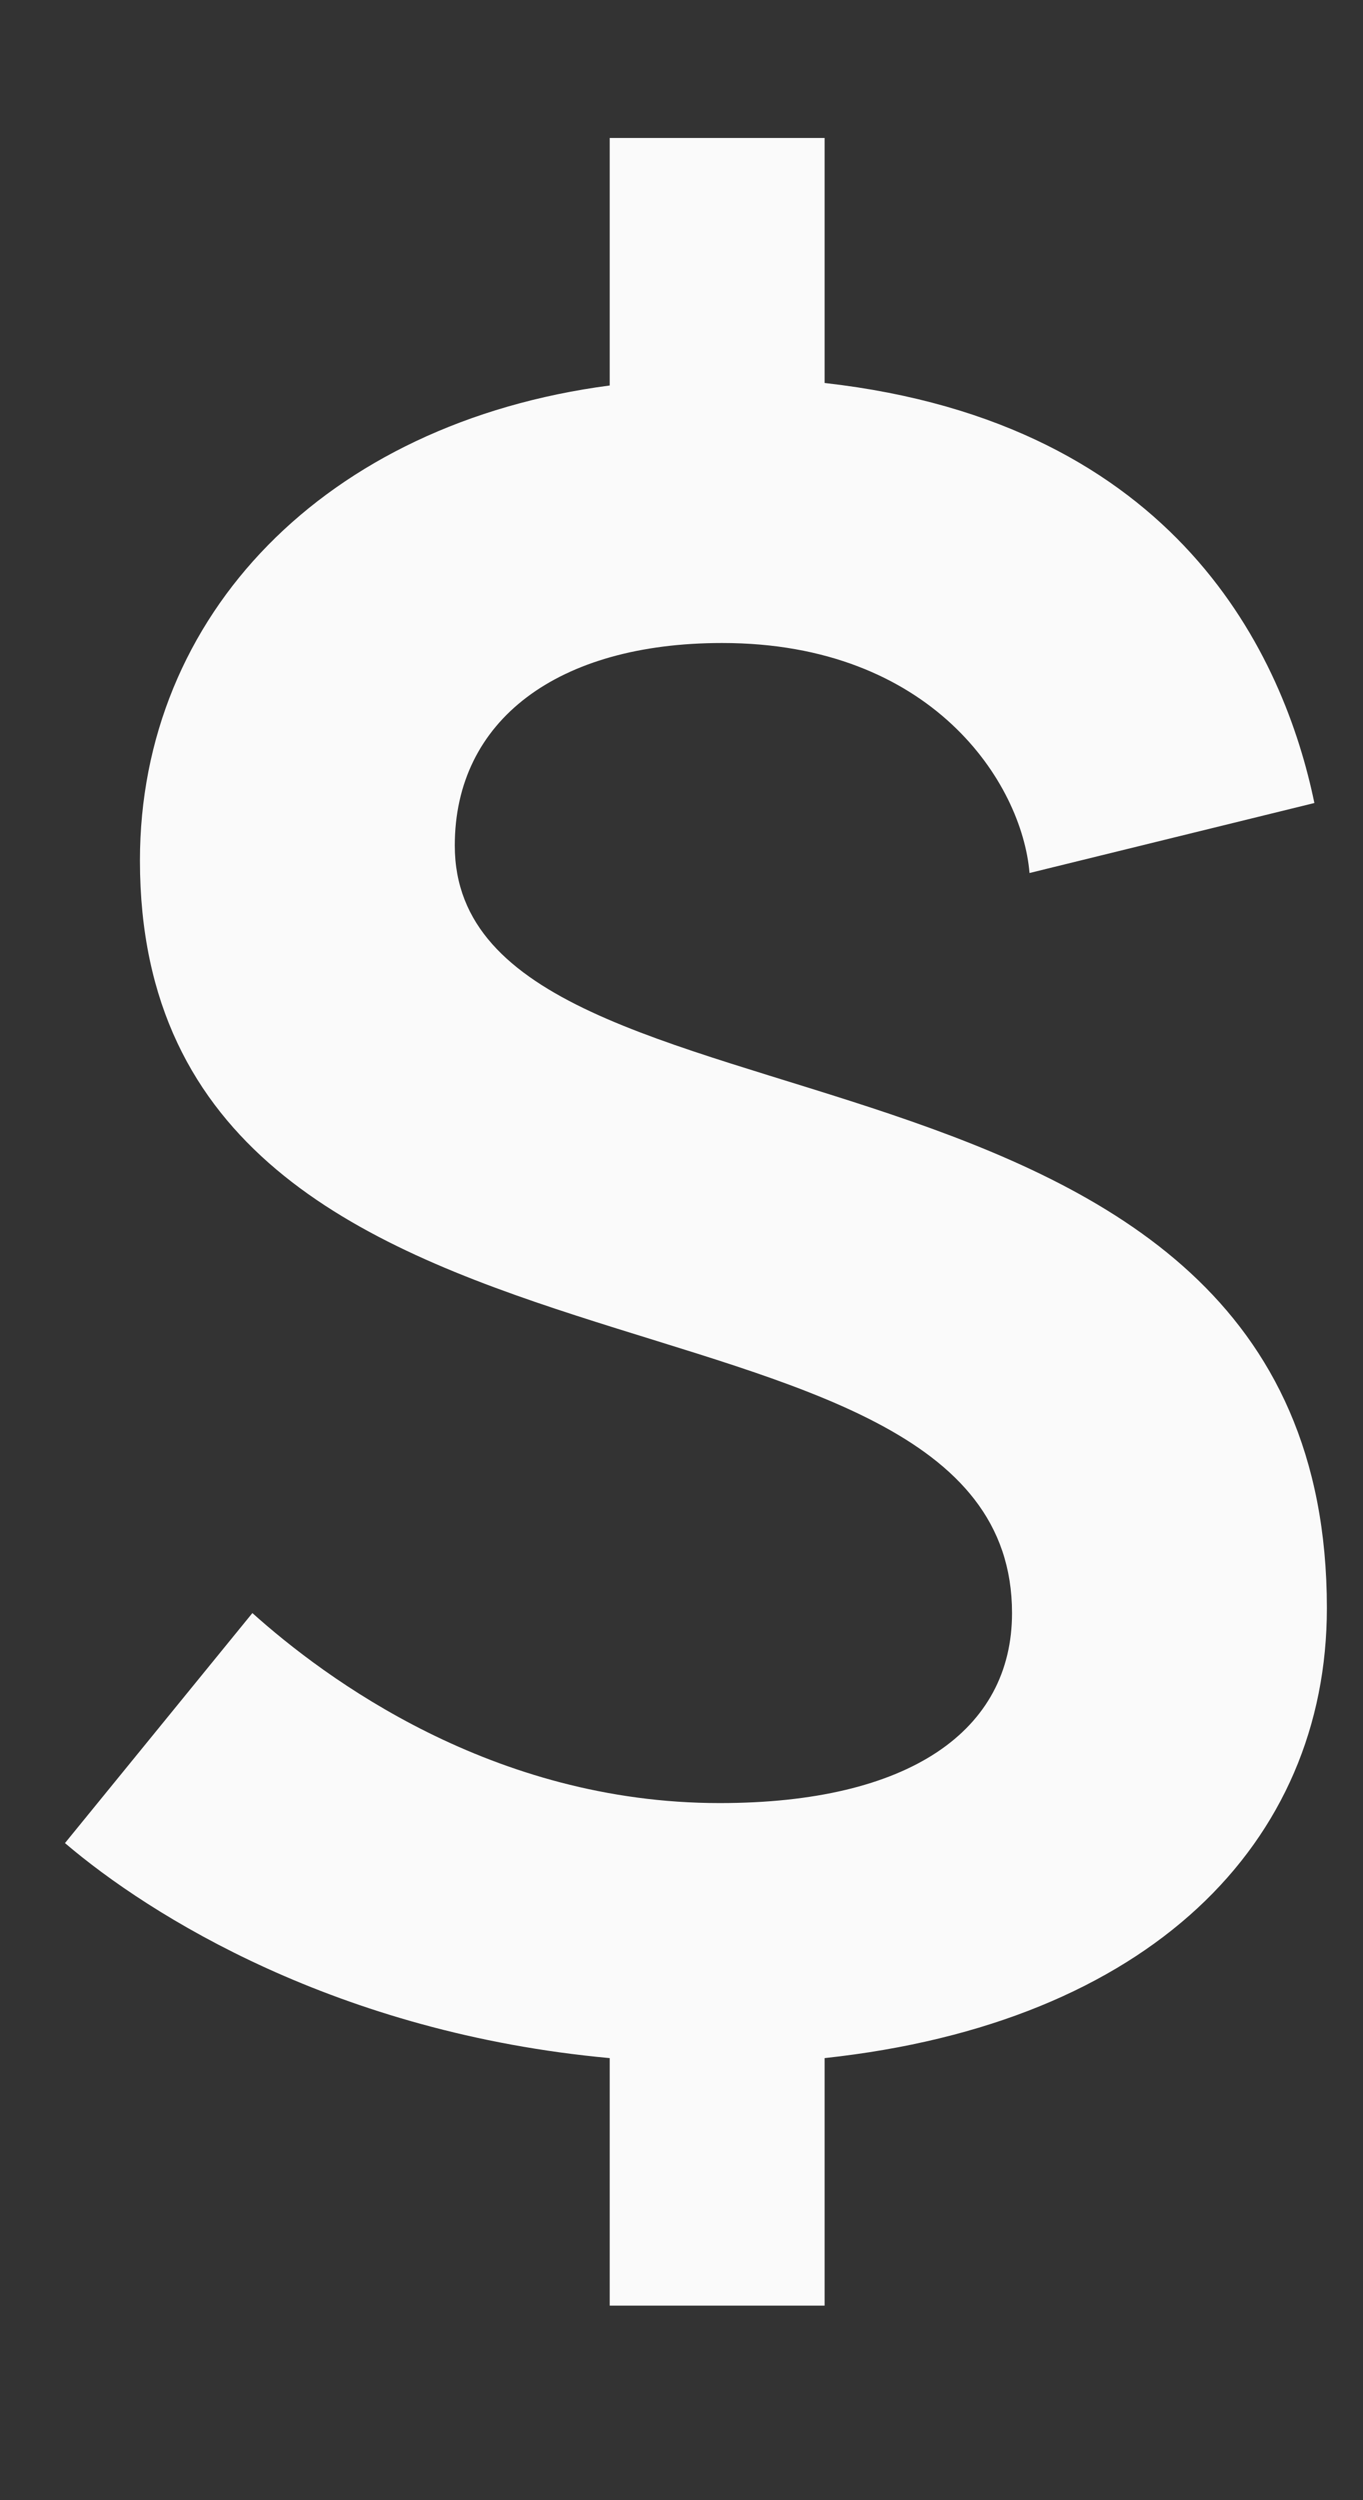 <svg width="6" height="11" viewBox="0 0 6 11" fill="none" xmlns="http://www.w3.org/2000/svg">
<rect x="0" y="0" width="6" height="11" fill="#333333" stroke="none"/>
<path d="M5.841 7.075C5.841 8.109 5.06 8.901 3.63 9.055V10.144H2.684V9.055C1.485 8.945 0.66 8.428 0.286 8.109L1.111 7.097C1.43 7.383 2.167 7.933 3.168 7.933C4.004 7.933 4.455 7.614 4.455 7.097C4.455 5.491 0.616 6.316 0.616 3.786C0.616 2.708 1.43 1.861 2.684 1.696V0.607H3.63V1.685C5.192 1.861 5.654 2.895 5.786 3.533L4.532 3.841C4.499 3.445 4.103 2.829 3.179 2.829C2.453 2.829 2.002 3.17 2.002 3.72C2.002 5.117 5.841 4.358 5.841 7.075Z" fill="#FAFAFA"/>
</svg>
